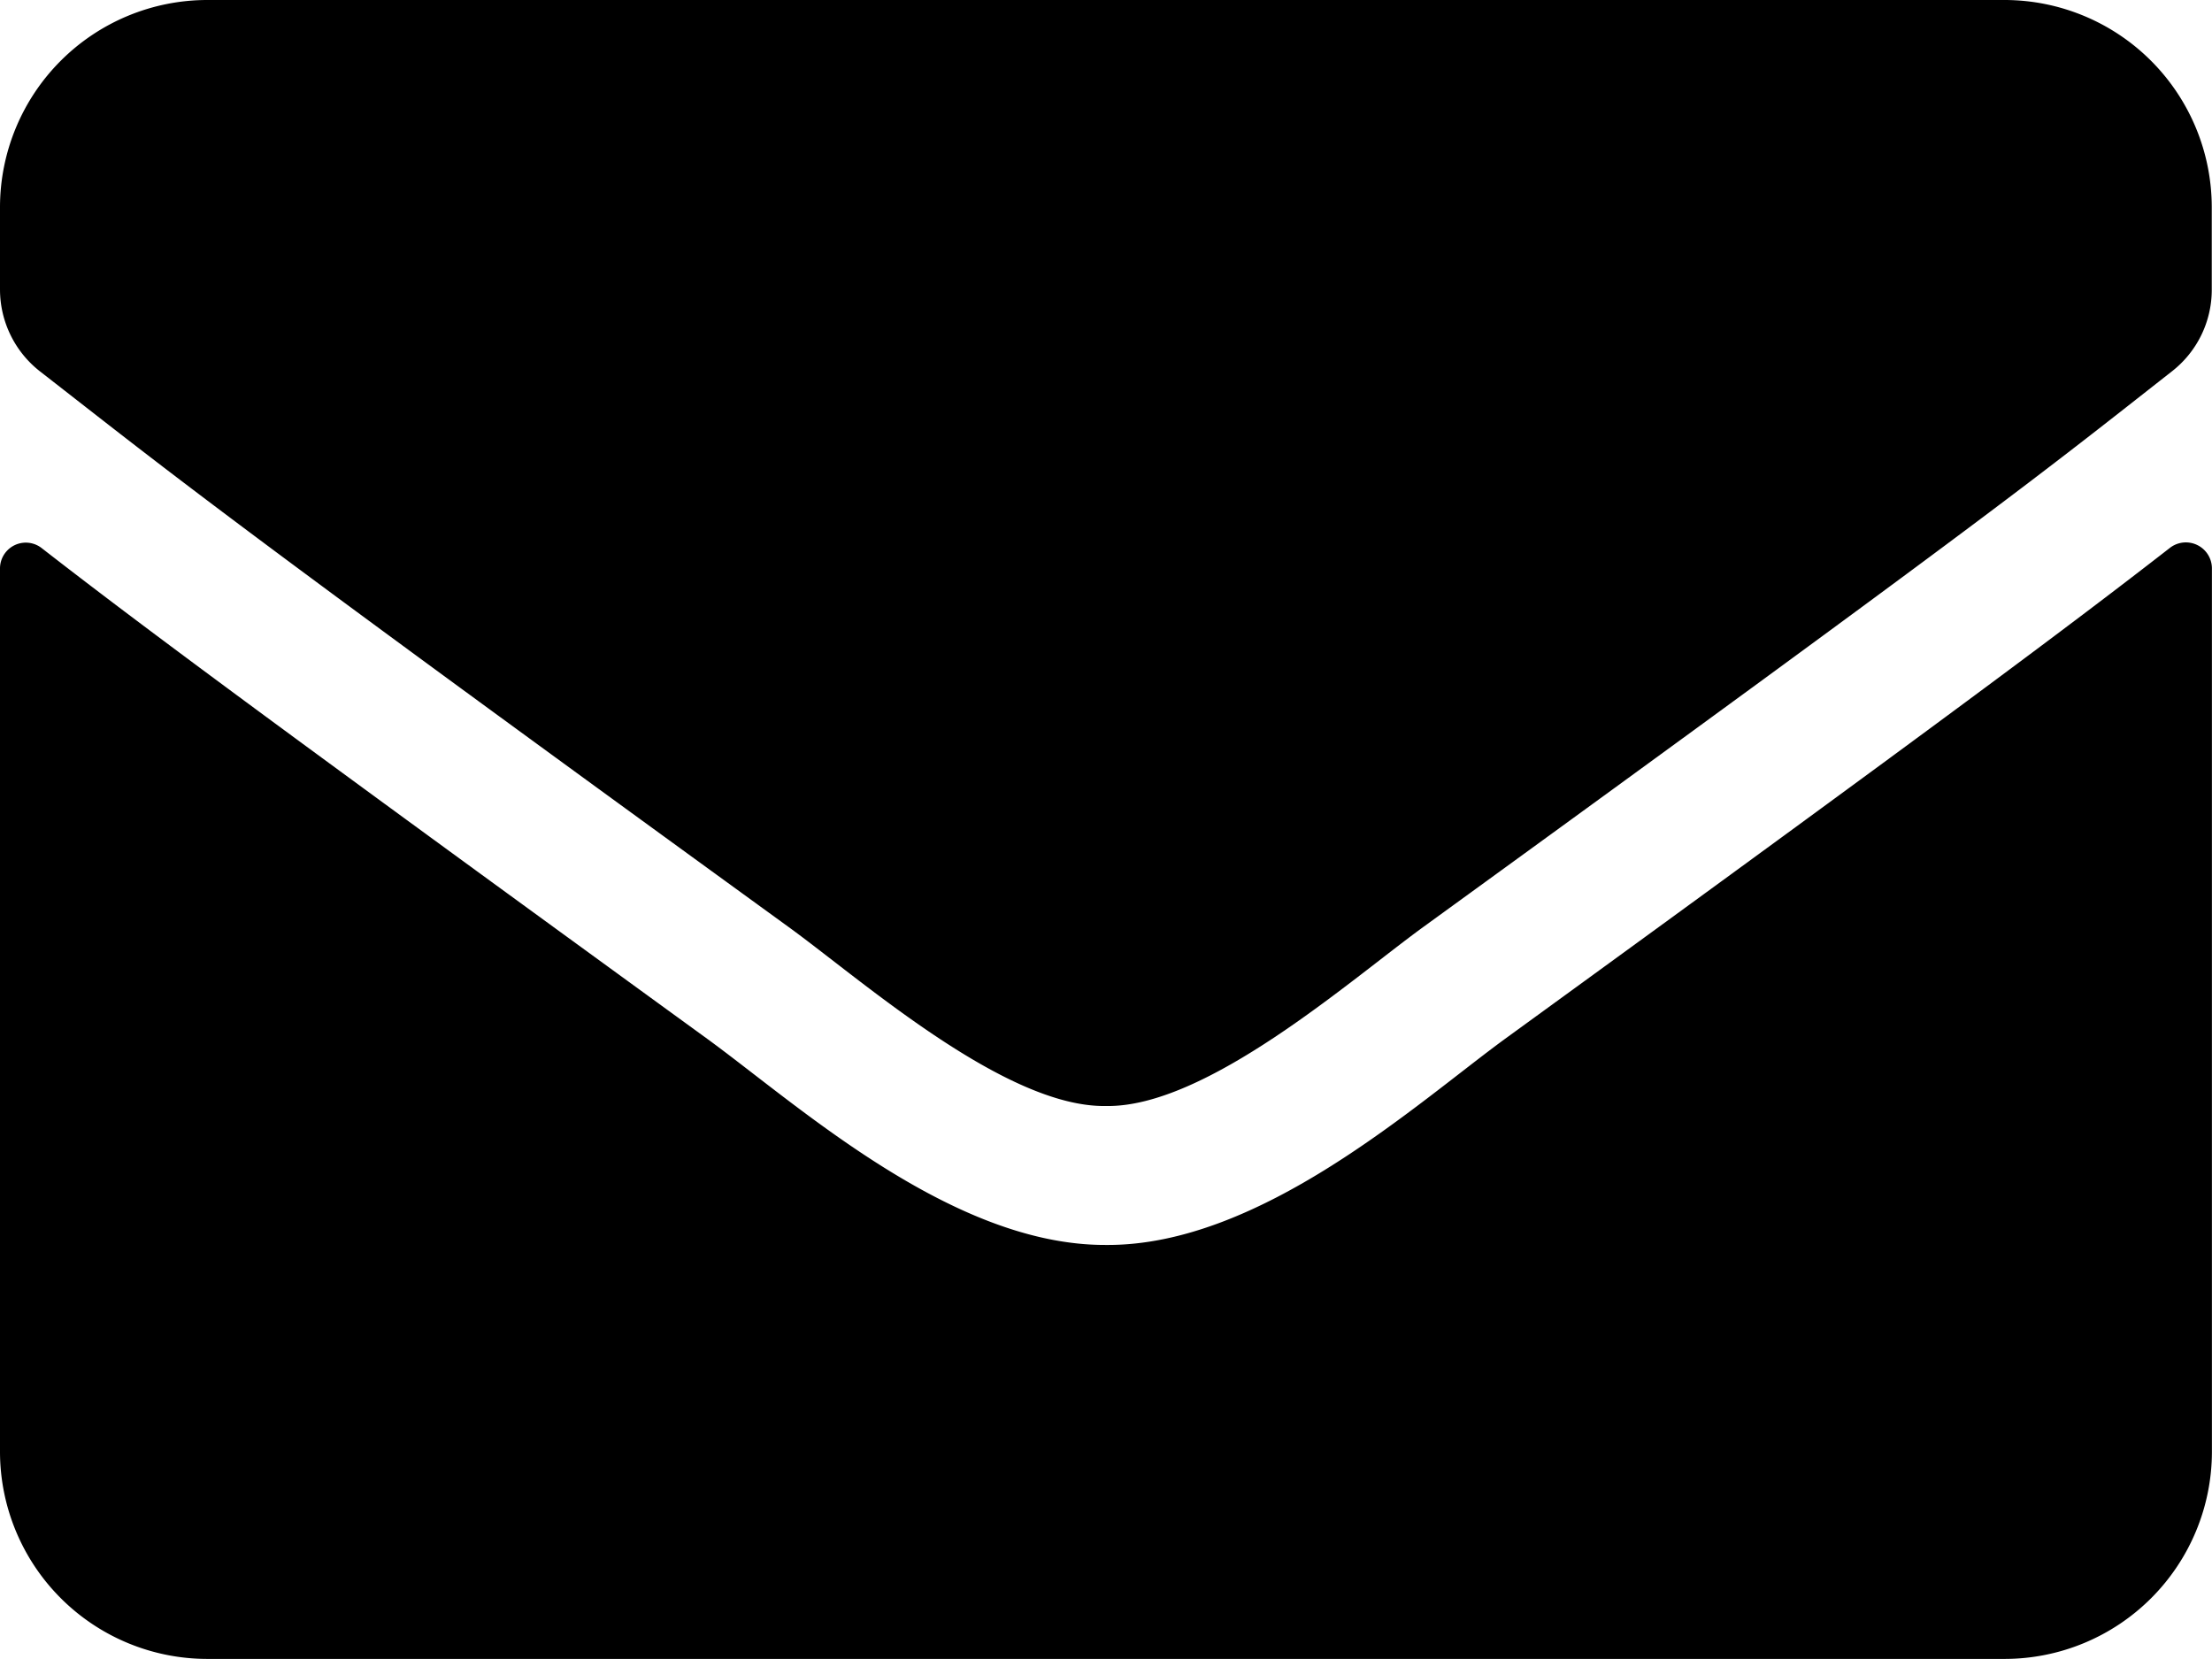 <svg xmlns="http://www.w3.org/2000/svg" width="27.94" height="20.955" viewBox="0 0 27.94 20.955">
  <g id="envelope-solid" style="isolation: isolate">
    <path id="envelope" d="M27.41,70.919a.329.329,0,0,1,.529.256v11.16a2.62,2.62,0,0,1-2.619,2.619H2.619A2.62,2.62,0,0,1,0,82.335V71.181a.326.326,0,0,1,.529-.256c1.222.95,2.843,2.156,8.409,6.2,1.151.84,3.094,2.608,5.031,2.6,1.948.016,3.929-1.79,5.037-2.6C24.573,73.08,26.188,71.869,27.41,70.919ZM13.97,77.97c1.266.022,3.089-1.593,4.005-2.259,7.241-5.255,7.793-5.713,9.462-7.023a1.306,1.306,0,0,0,.5-1.031V66.619A2.62,2.62,0,0,0,25.32,64H2.619A2.62,2.62,0,0,0,0,66.619v1.037a1.314,1.314,0,0,0,.5,1.031c1.67,1.3,2.221,1.768,9.462,7.023C10.881,76.376,12.7,77.992,13.97,77.97Z" transform="translate(0 -64)"/>
  </g>
</svg>
